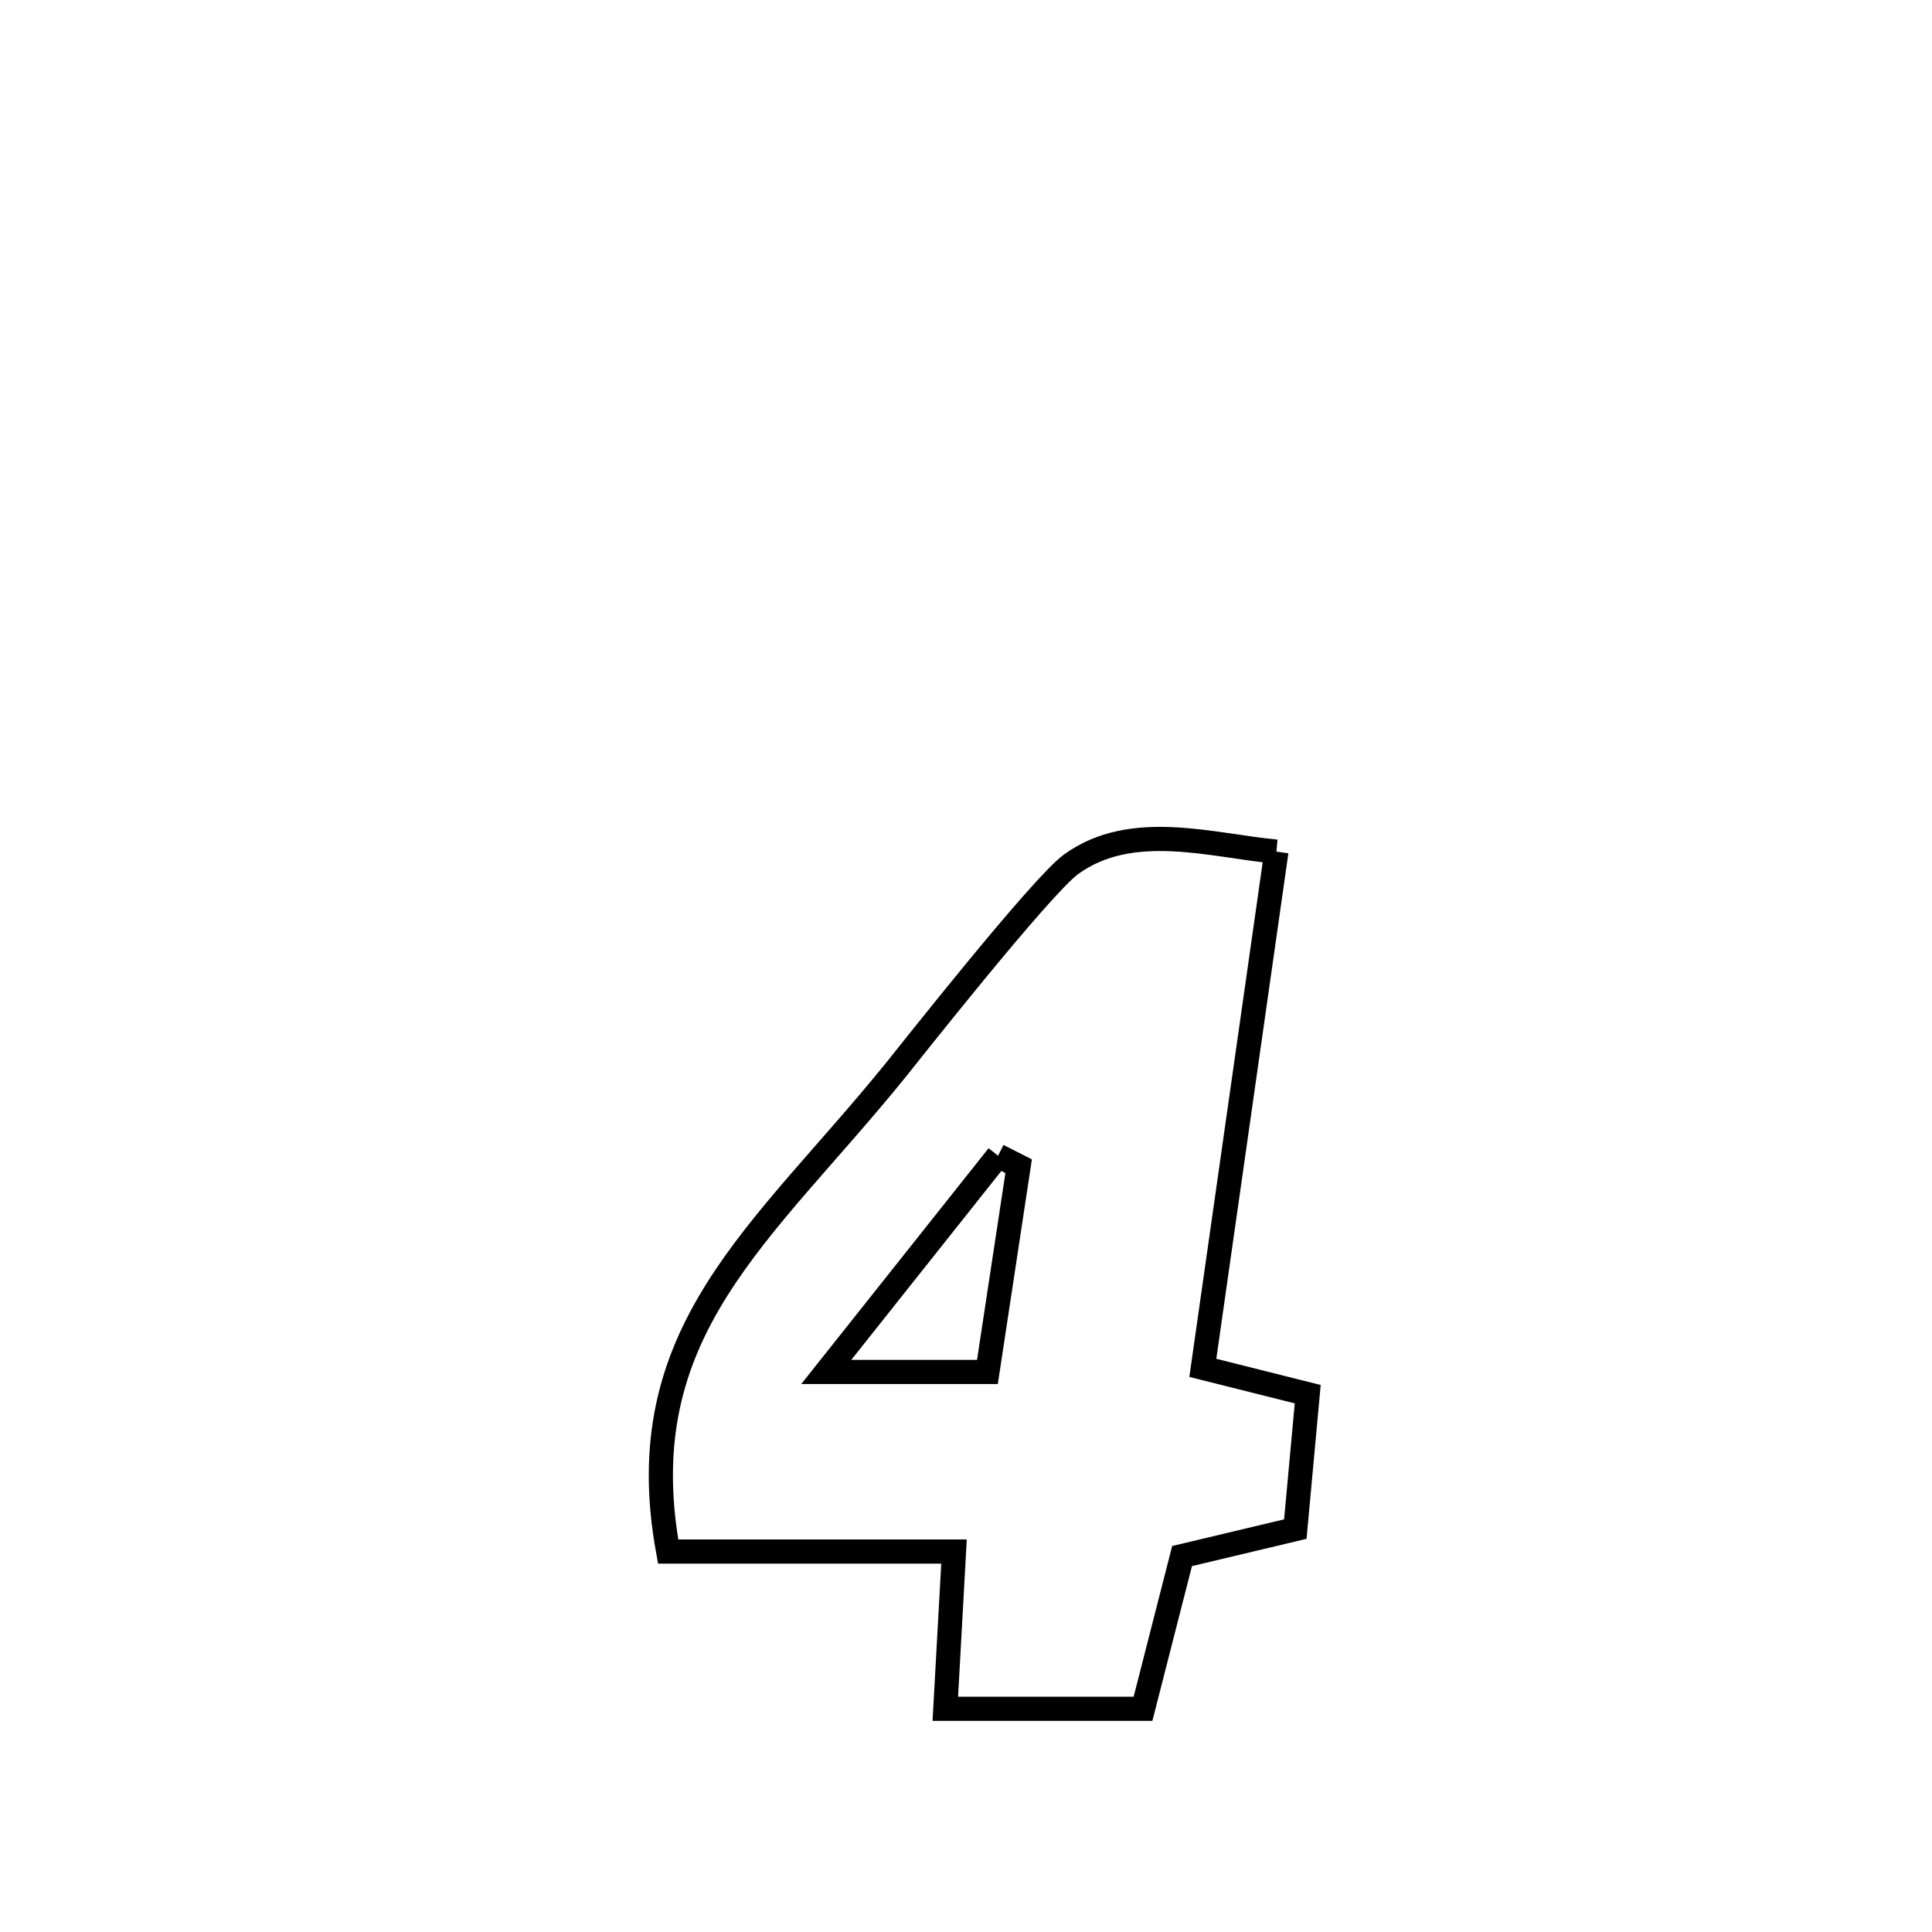 <svg xmlns="http://www.w3.org/2000/svg" viewBox="0.0 0.0 24.0 24.0" height="200px" width="200px"><path fill="none" stroke="black" stroke-width=".3" stroke-opacity="1.0"  filling="0" d="M15.856 10.579 L15.856 10.579 C15.551 12.717 15.247 14.854 14.942 16.992 L14.942 16.992 C15.376 17.101 15.811 17.21 16.245 17.319 L16.245 17.319 C16.194 17.878 16.143 18.437 16.091 18.995 L16.091 18.995 C15.622 19.107 15.153 19.218 14.684 19.33 L14.684 19.33 C14.522 19.962 14.361 20.595 14.199 21.227 L14.199 21.227 C13.38 21.227 12.561 21.227 11.743 21.227 L11.743 21.227 C11.779 20.576 11.815 19.925 11.851 19.274 L11.851 19.274 C11.843 19.274 8.319 19.274 8.3 19.274 L8.3 19.274 C7.798 16.534 9.471 15.339 11.127 13.293 C11.24 13.154 12.931 11.007 13.306 10.736 C14.059 10.19 15.057 10.506 15.856 10.579 L15.856 10.579"></path>
<path fill="none" stroke="black" stroke-width=".3" stroke-opacity="1.0"  filling="0" d="M12.398 14.357 L12.398 14.357 C12.483 14.4 12.569 14.444 12.654 14.487 L12.654 14.487 C12.596 14.871 12.319 16.689 12.266 17.043 L12.266 17.043 C11.598 17.043 10.931 17.043 10.264 17.043 L10.264 17.043 C10.975 16.148 11.686 15.252 12.398 14.357 L12.398 14.357"></path></svg>